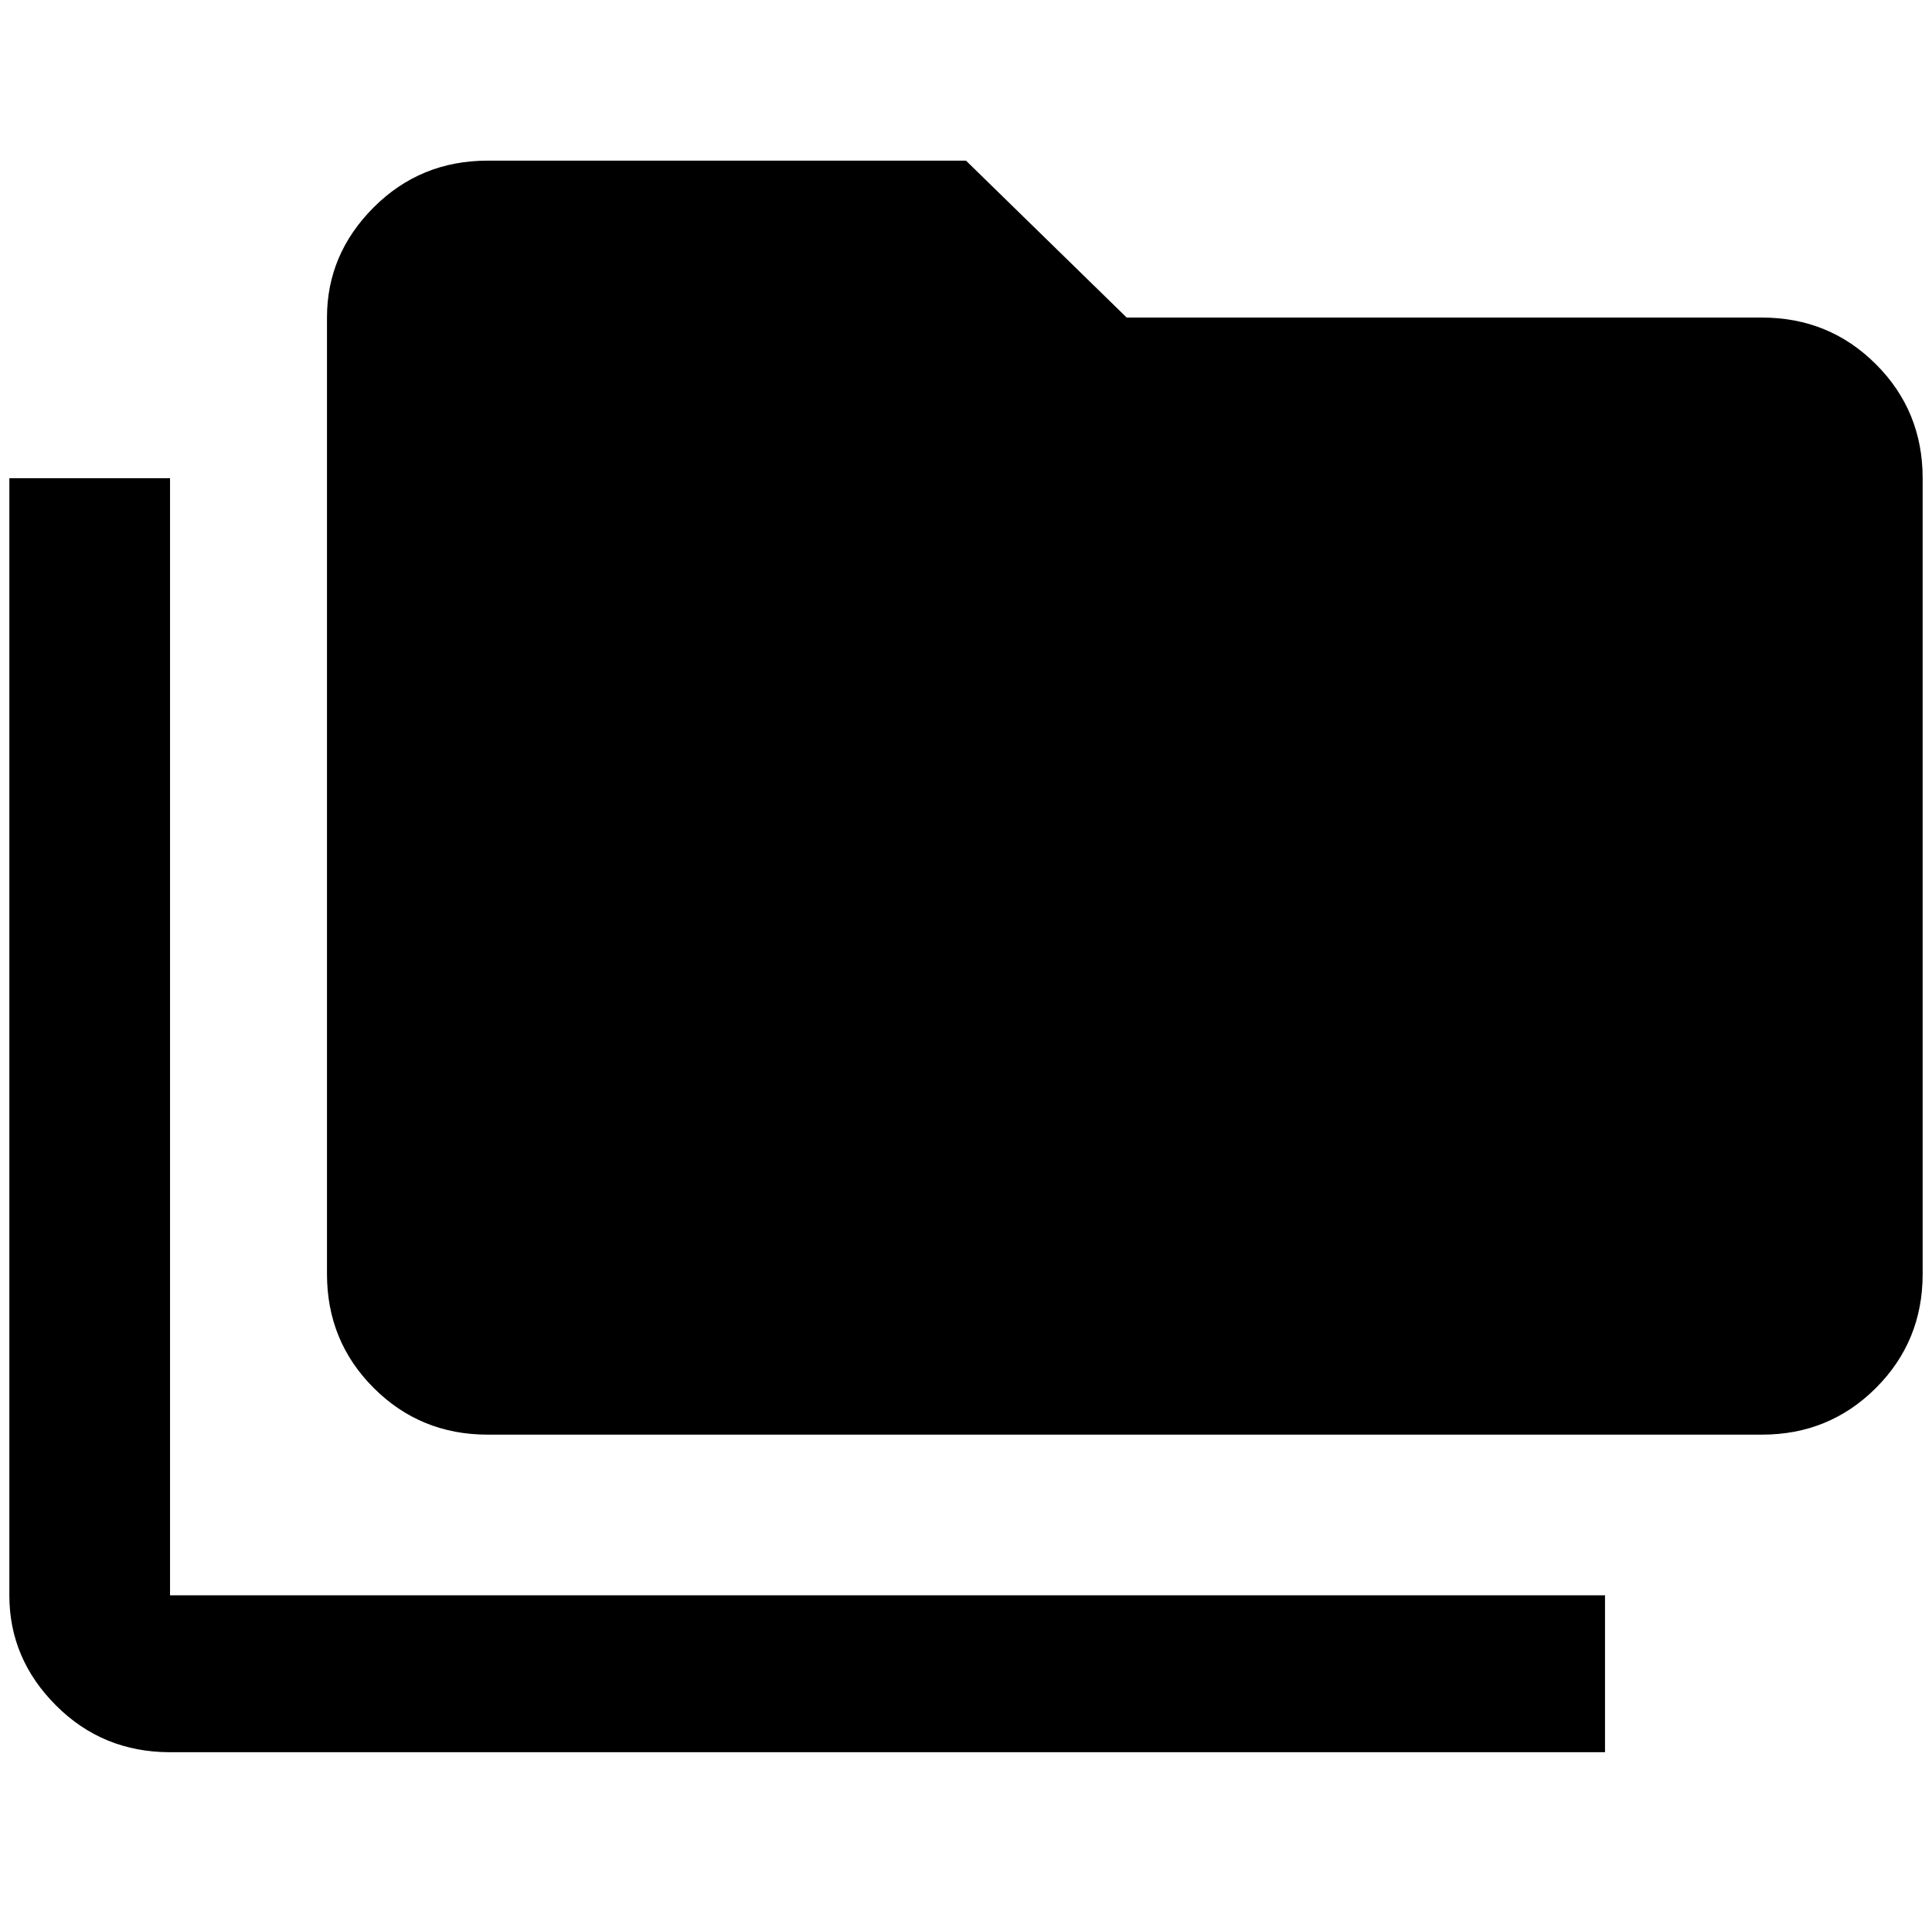 <?xml version="1.0" standalone="no"?>
<!DOCTYPE svg PUBLIC "-//W3C//DTD SVG 1.1//EN" "http://www.w3.org/Graphics/SVG/1.1/DTD/svg11.dtd" >
<svg xmlns="http://www.w3.org/2000/svg" xmlns:xlink="http://www.w3.org/1999/xlink" version="1.1" viewBox="-10 0 2068 2048">
   <path fill="currentColor"
d="M1876 340h-680l-172 -168h-512q-72 0 -122 50t-50 118v1024q0 72 50 122t122 50h1364q72 0 122 -50t50 -122v-852q0 -72 -50 -122t-122 -50zM172 512h-172v1196q0 68 50 118t122 50h1536v-168h-1536v-1196z" />
</svg>
